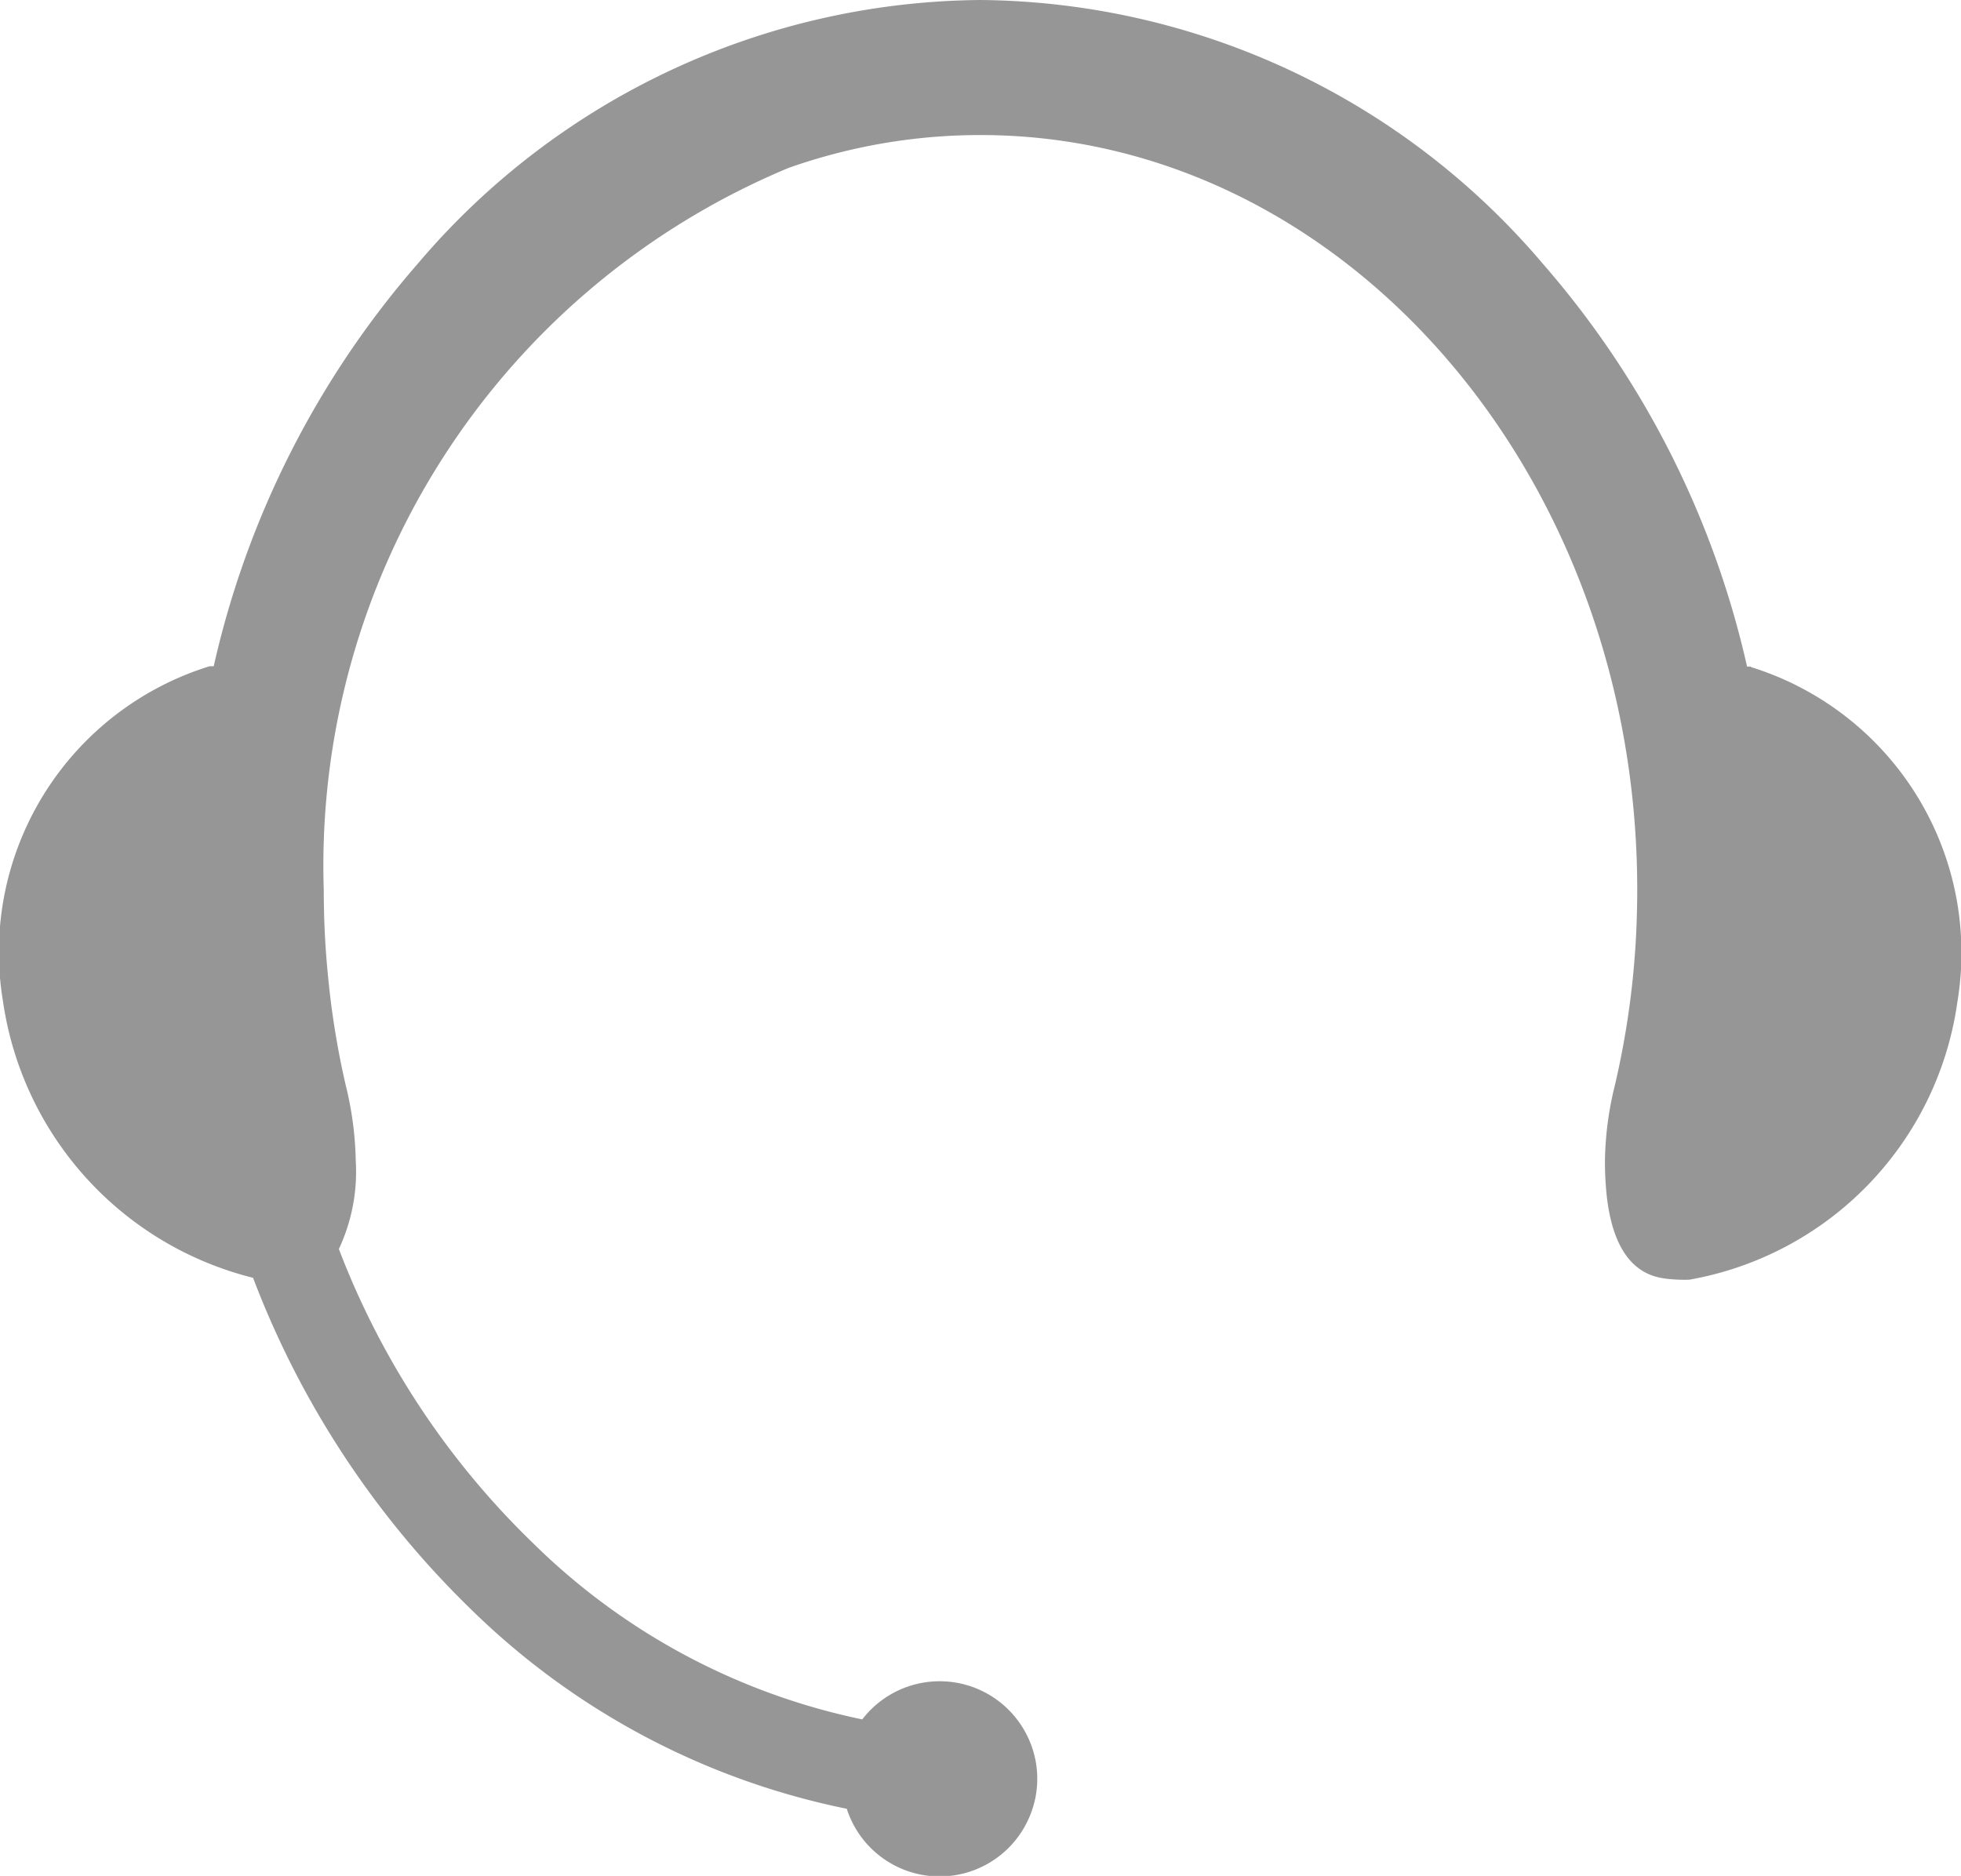 <svg xmlns="http://www.w3.org/2000/svg" xmlns:xlink="http://www.w3.org/1999/xlink" width="19.745" height="18.891" viewBox="0 0 19.745 18.891">
  <defs>
    <clipPath id="clip-path">
      <rect id="사각형_53" data-name="사각형 53" width="19.745" height="18.891"  fill="#969696"/>
    </clipPath>
  </defs>
  <g id="그룹_102" data-name="그룹 102" transform="translate(0 0)" fill="#969696">
    <g id="그룹_101" data-name="그룹 101" transform="translate(0 0)" clip-path="url(#clip-path)" fill="#969696">
      <path id="패스_62" data-name="패스 62" d="M17.633,6.713l-.042,0a9.266,9.266,0,0,0-2.053-4.053A7.508,7.508,0,0,0,9.872,0,7.507,7.507,0,0,0,4.206,2.656,9.27,9.27,0,0,0,2.152,6.709l-.041,0A3.013,3.013,0,0,0,.03,10.083a3.367,3.367,0,0,0,2.518,2.785A9.207,9.207,0,0,0,4.736,16.2a7.546,7.546,0,0,0,3.79,2.015.982.982,0,0,0,1.843.073.975.975,0,0,0-.05-.853.982.982,0,0,0-1.637-.12,6.643,6.643,0,0,1-3.313-1.773,8.173,8.173,0,0,1-1.957-2.964,1.834,1.834,0,0,0,.17-.889,3.4,3.4,0,0,0-.1-.756A8.463,8.463,0,0,1,3.3,9.8c-.027-.275-.04-.556-.04-.835A7.613,7.613,0,0,1,7.94,1.691,5.79,5.79,0,0,1,9.872,1.36c3.646,0,6.613,3.41,6.613,7.6q0,.176-.007.35c-.005.158-.017.321-.032.485a8.544,8.544,0,0,1-.186,1.134,3.331,3.331,0,0,0-.1.756,3.27,3.27,0,0,0,.017.348c.055.511.248.793.573.84a.733.733,0,0,0,.079.009,1.435,1.435,0,0,0,.18.005,3.305,3.305,0,0,0,2.7-2.8,3.013,3.013,0,0,0-2.081-3.37" transform="translate(0 0)" fill="#969696"/>
    </g>
  </g>
</svg>
